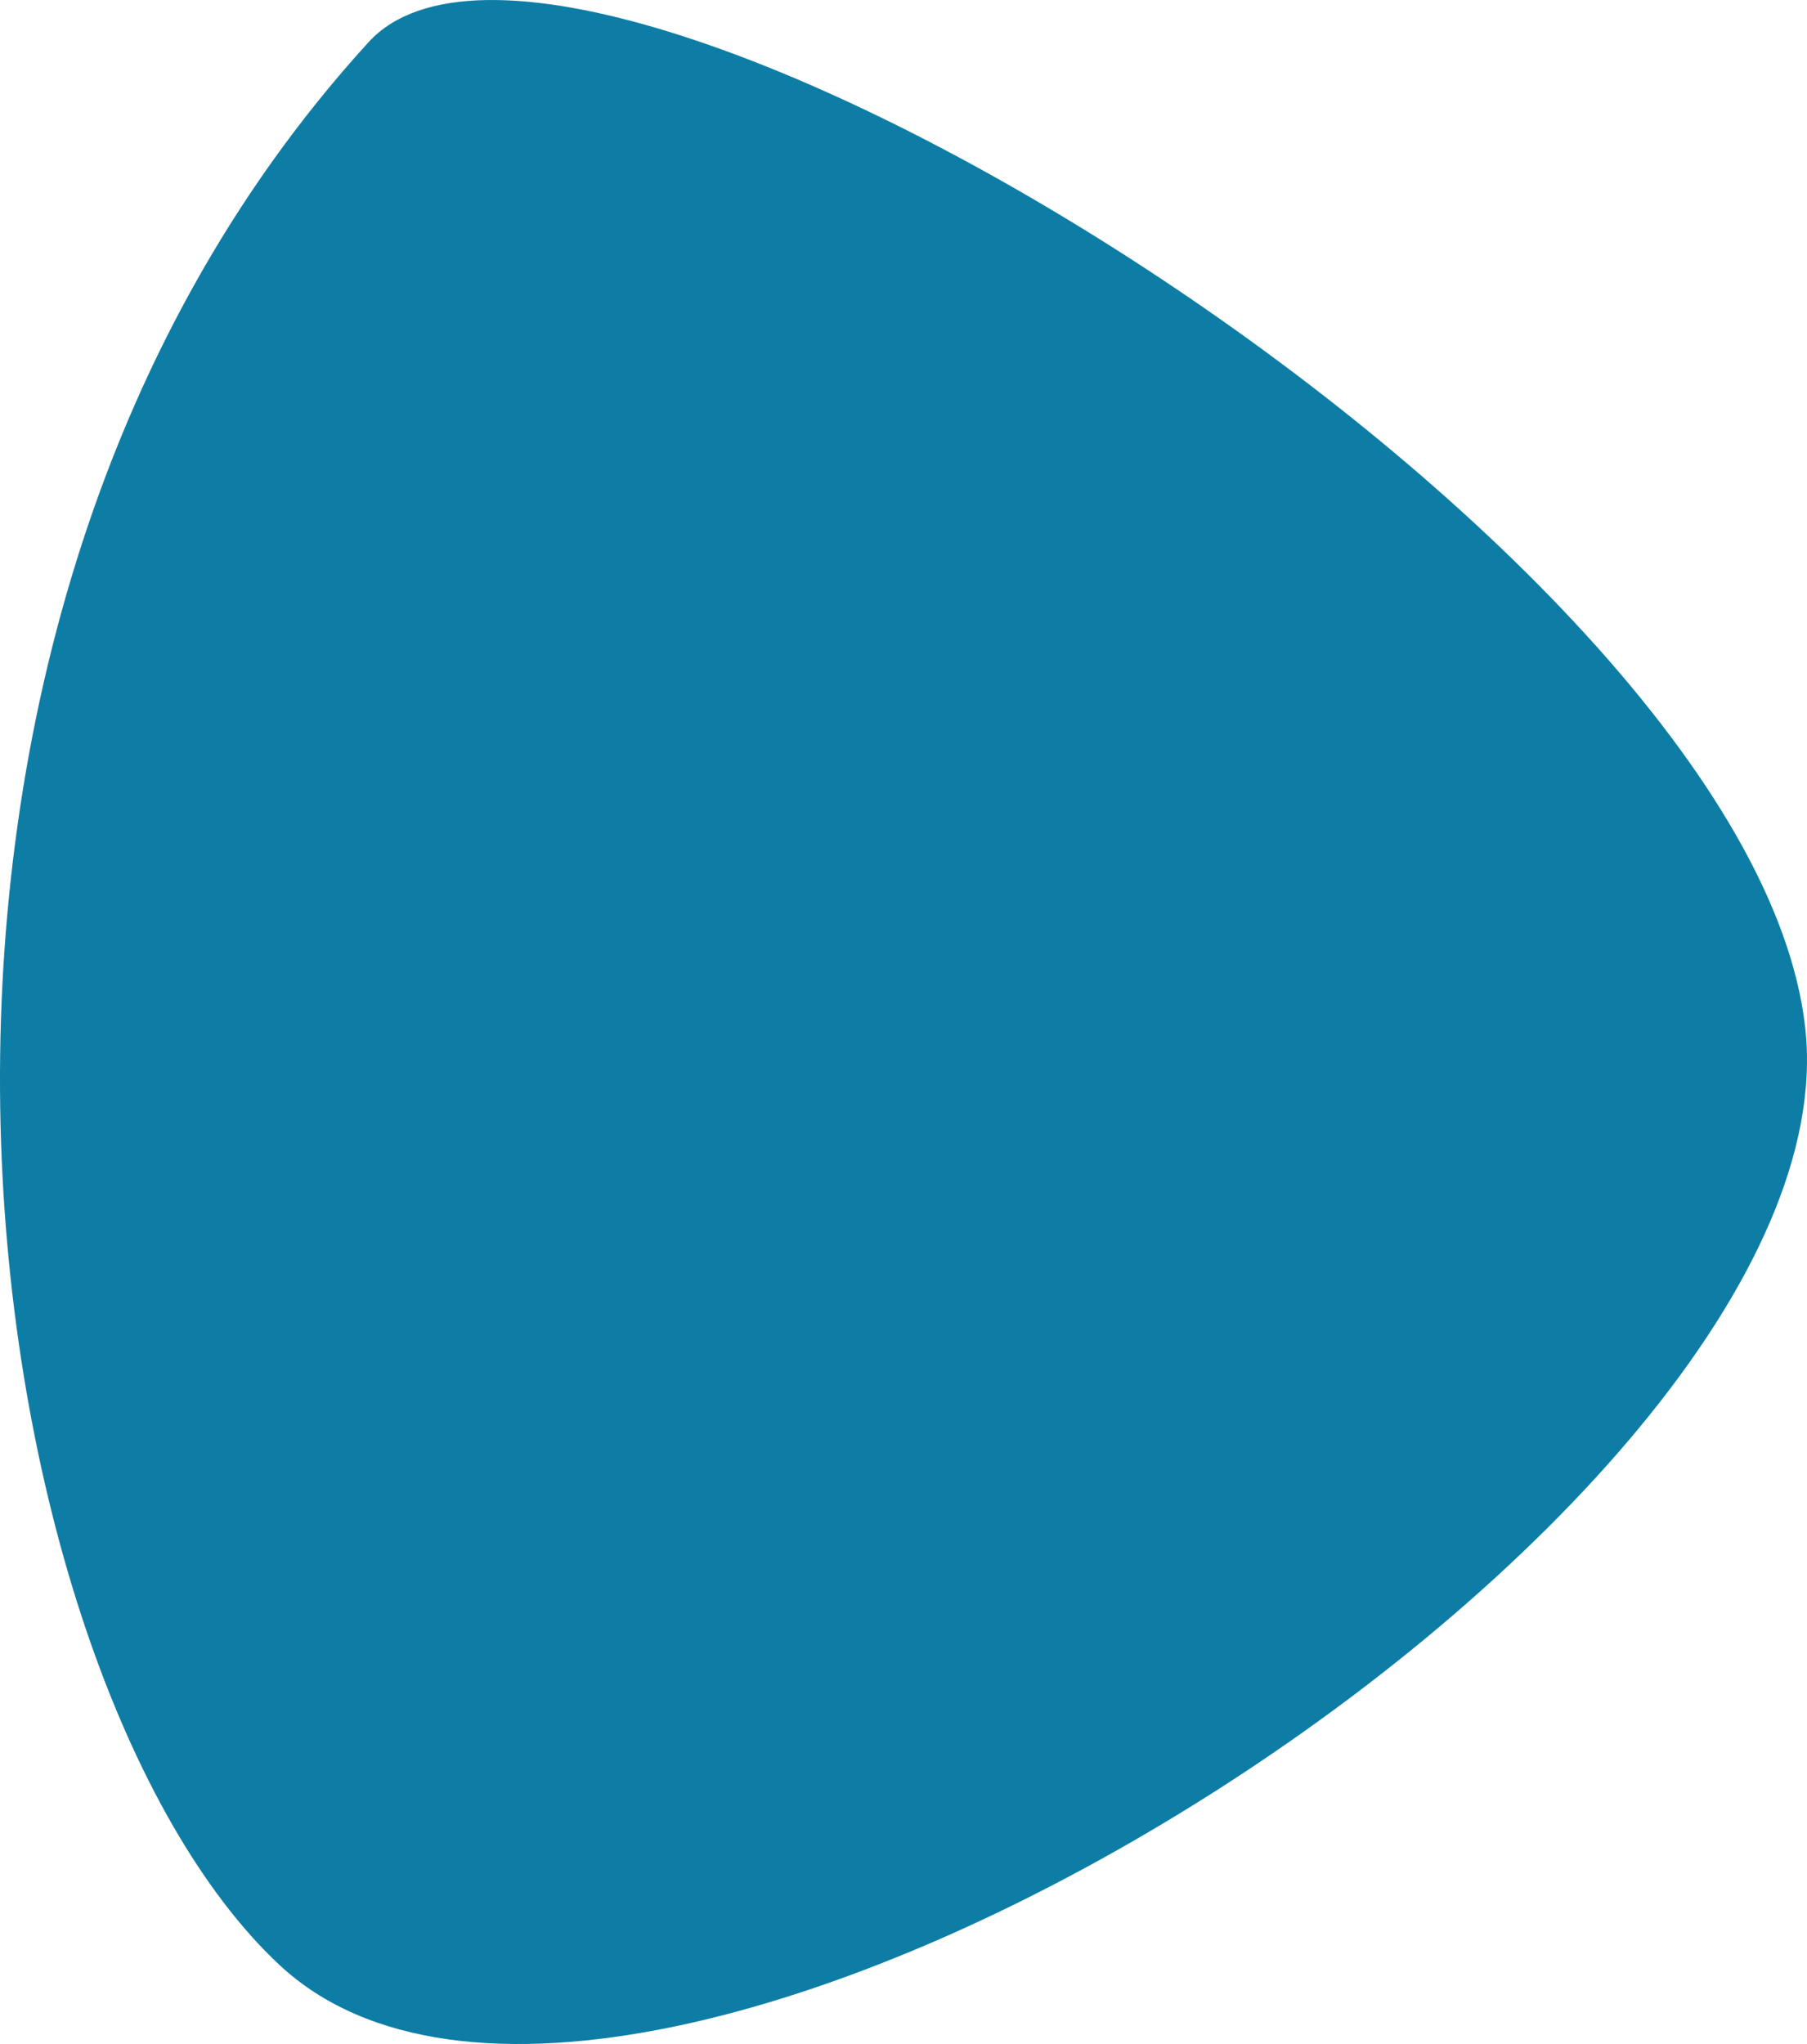 <svg version="1.1" id="图层_1" x="0px" y="0px" width="175.255px" height="198.25px" viewBox="0 0 175.255 198.25" enable-background="new 0 0 175.255 198.25" xml:space="preserve" xmlns="http://www.w3.org/2000/svg" xmlns:xlink="http://www.w3.org/1999/xlink" xmlns:xml="http://www.w3.org/XML/1998/namespace">
  <path fill="#0E7DA5" d="M35.743,4.093c19.85-21.752,134.054,48.028,139.341,95.599c5.289,47.575-113.848,122.93-148.032,90.842
	C-2.608,162.691-18.184,63.197,35.743,4.093z" class="color c1"/>
</svg>